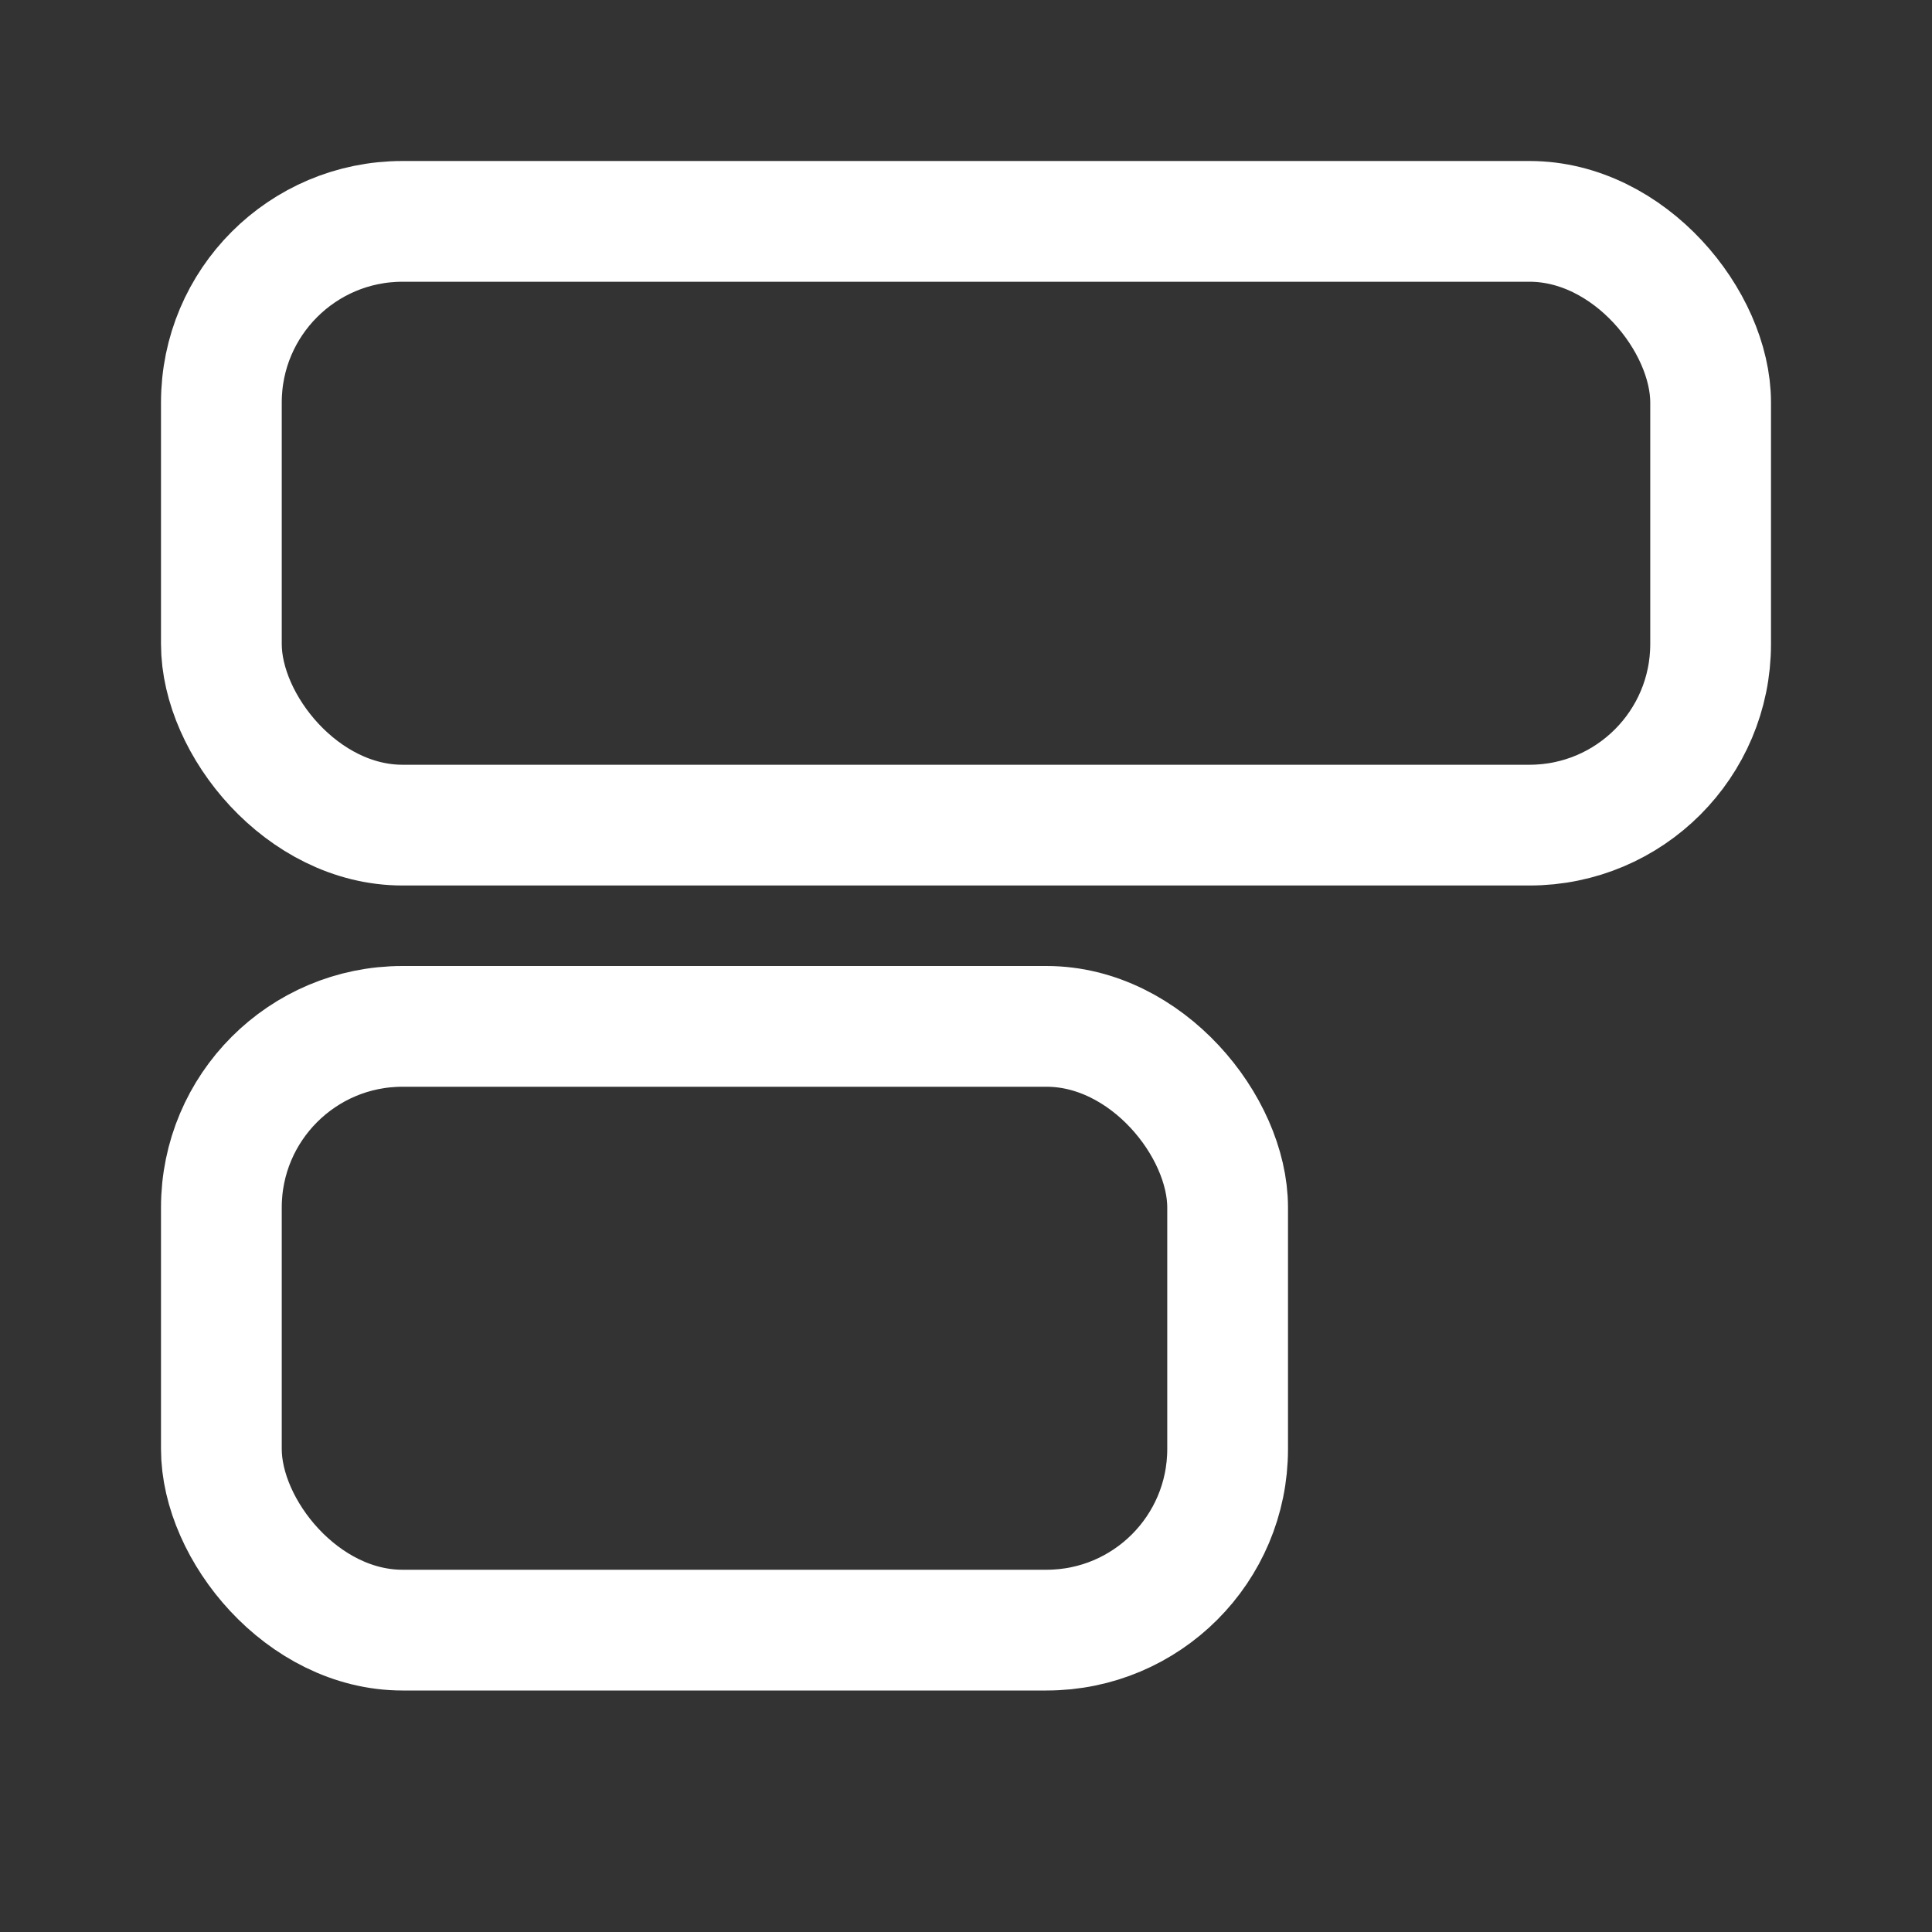 <svg width="24" height="24" viewBox="0 0 24 24" fill="none" xmlns="http://www.w3.org/2000/svg">
<rect x="0" y="0" width="24" height="24" fill="#333333" stroke="none"/>
<rect x="2.75" y="2.75" width="18.5" height="7.5" rx="2.25" stroke="white" stroke-width="1.5"/>
<rect x="2.75" y="12.75" width="12.5" height="7.5" rx="2.25" stroke="white" stroke-width="1.5"/>
</svg>
